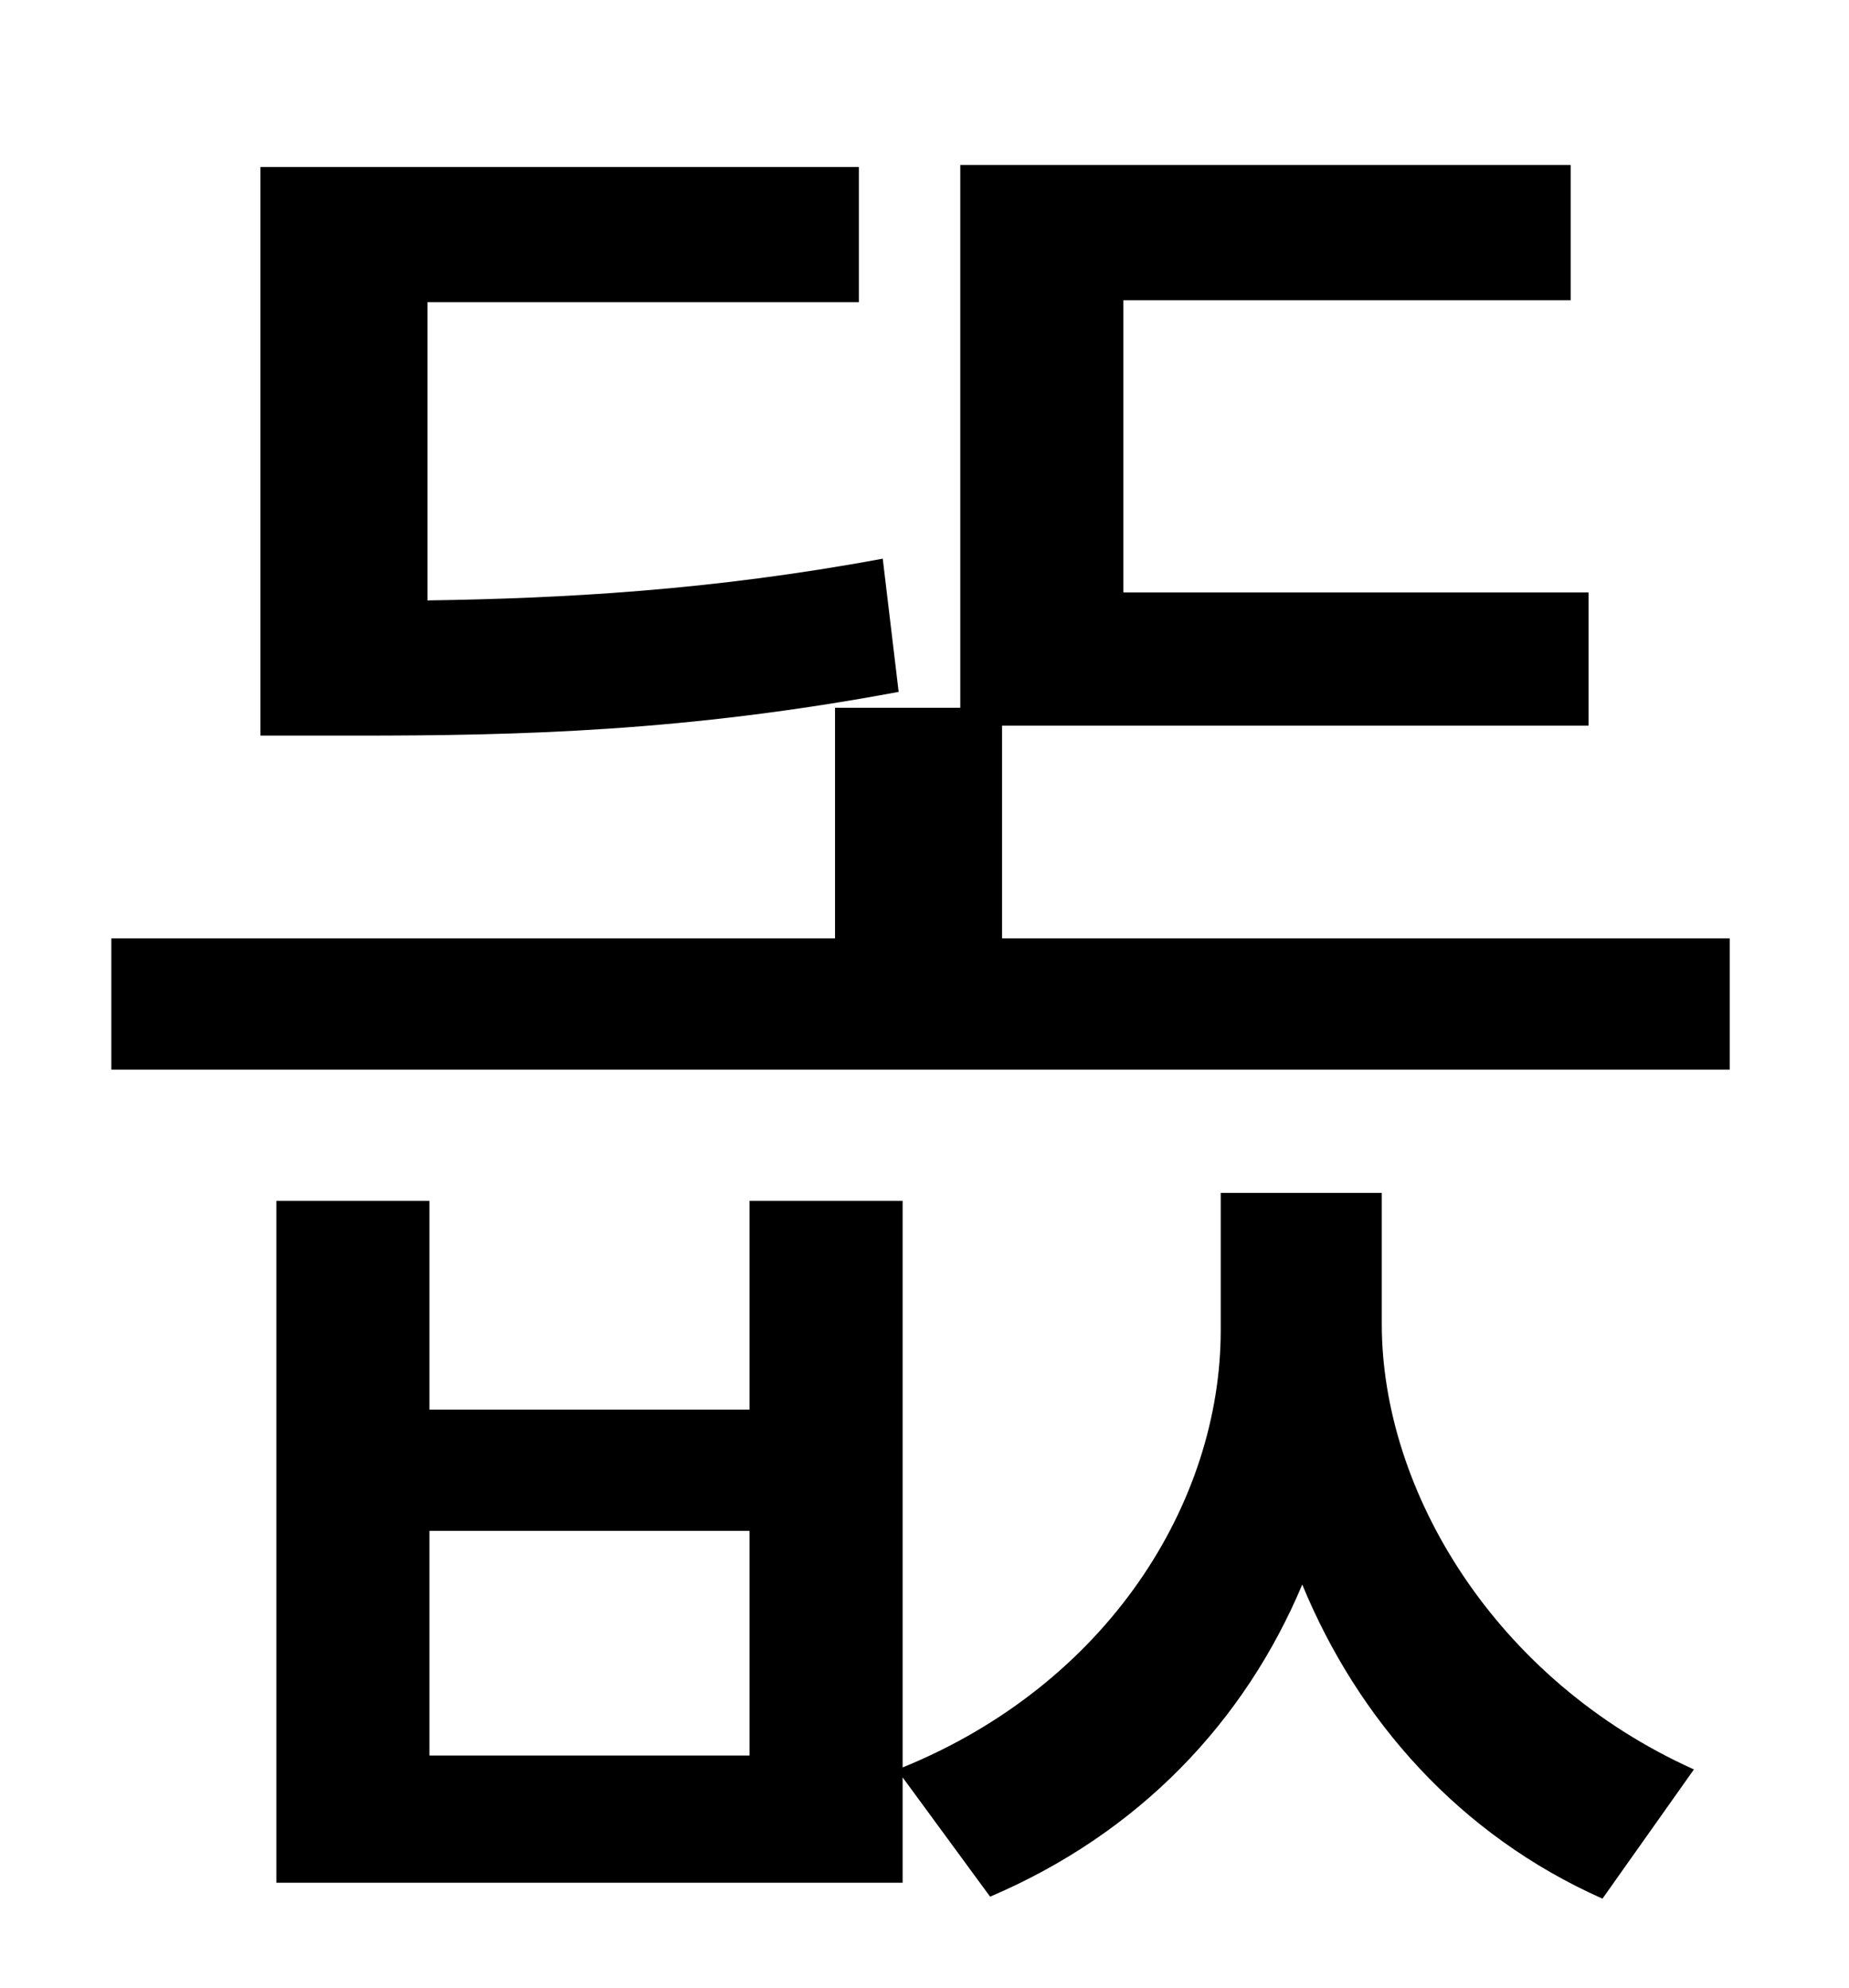 <?xml version="1.0" standalone="no"?>
<!DOCTYPE svg PUBLIC "-//W3C//DTD SVG 1.1//EN" "http://www.w3.org/Graphics/SVG/1.1/DTD/svg11.dtd" >
<svg xmlns="http://www.w3.org/2000/svg" xmlns:xlink="http://www.w3.org/1999/xlink" version="1.1" viewBox="-10 0 930 1000">
   <path fill="currentColor"
d="M434 281l8 67c-107 20 -191 22 -272 22h-49v-286h301v68h-217v150c68 -1 143 -5 229 -21zM367 883v-113h-161v113h161zM685 600v66c0 84 57 179 157 224l-46 65c-72 -32 -123 -90 -151 -158c-29 69 -82 125 -157 157l-44 -60v53h-315v-343h77v105h161v-105h77v285
c103 -42 160 -133 160 -220v-69h81zM494 472h366v66h-814v-66h364v-116h63v-273h307v68h-225v147h234v67h-295v107z" />
</svg>
